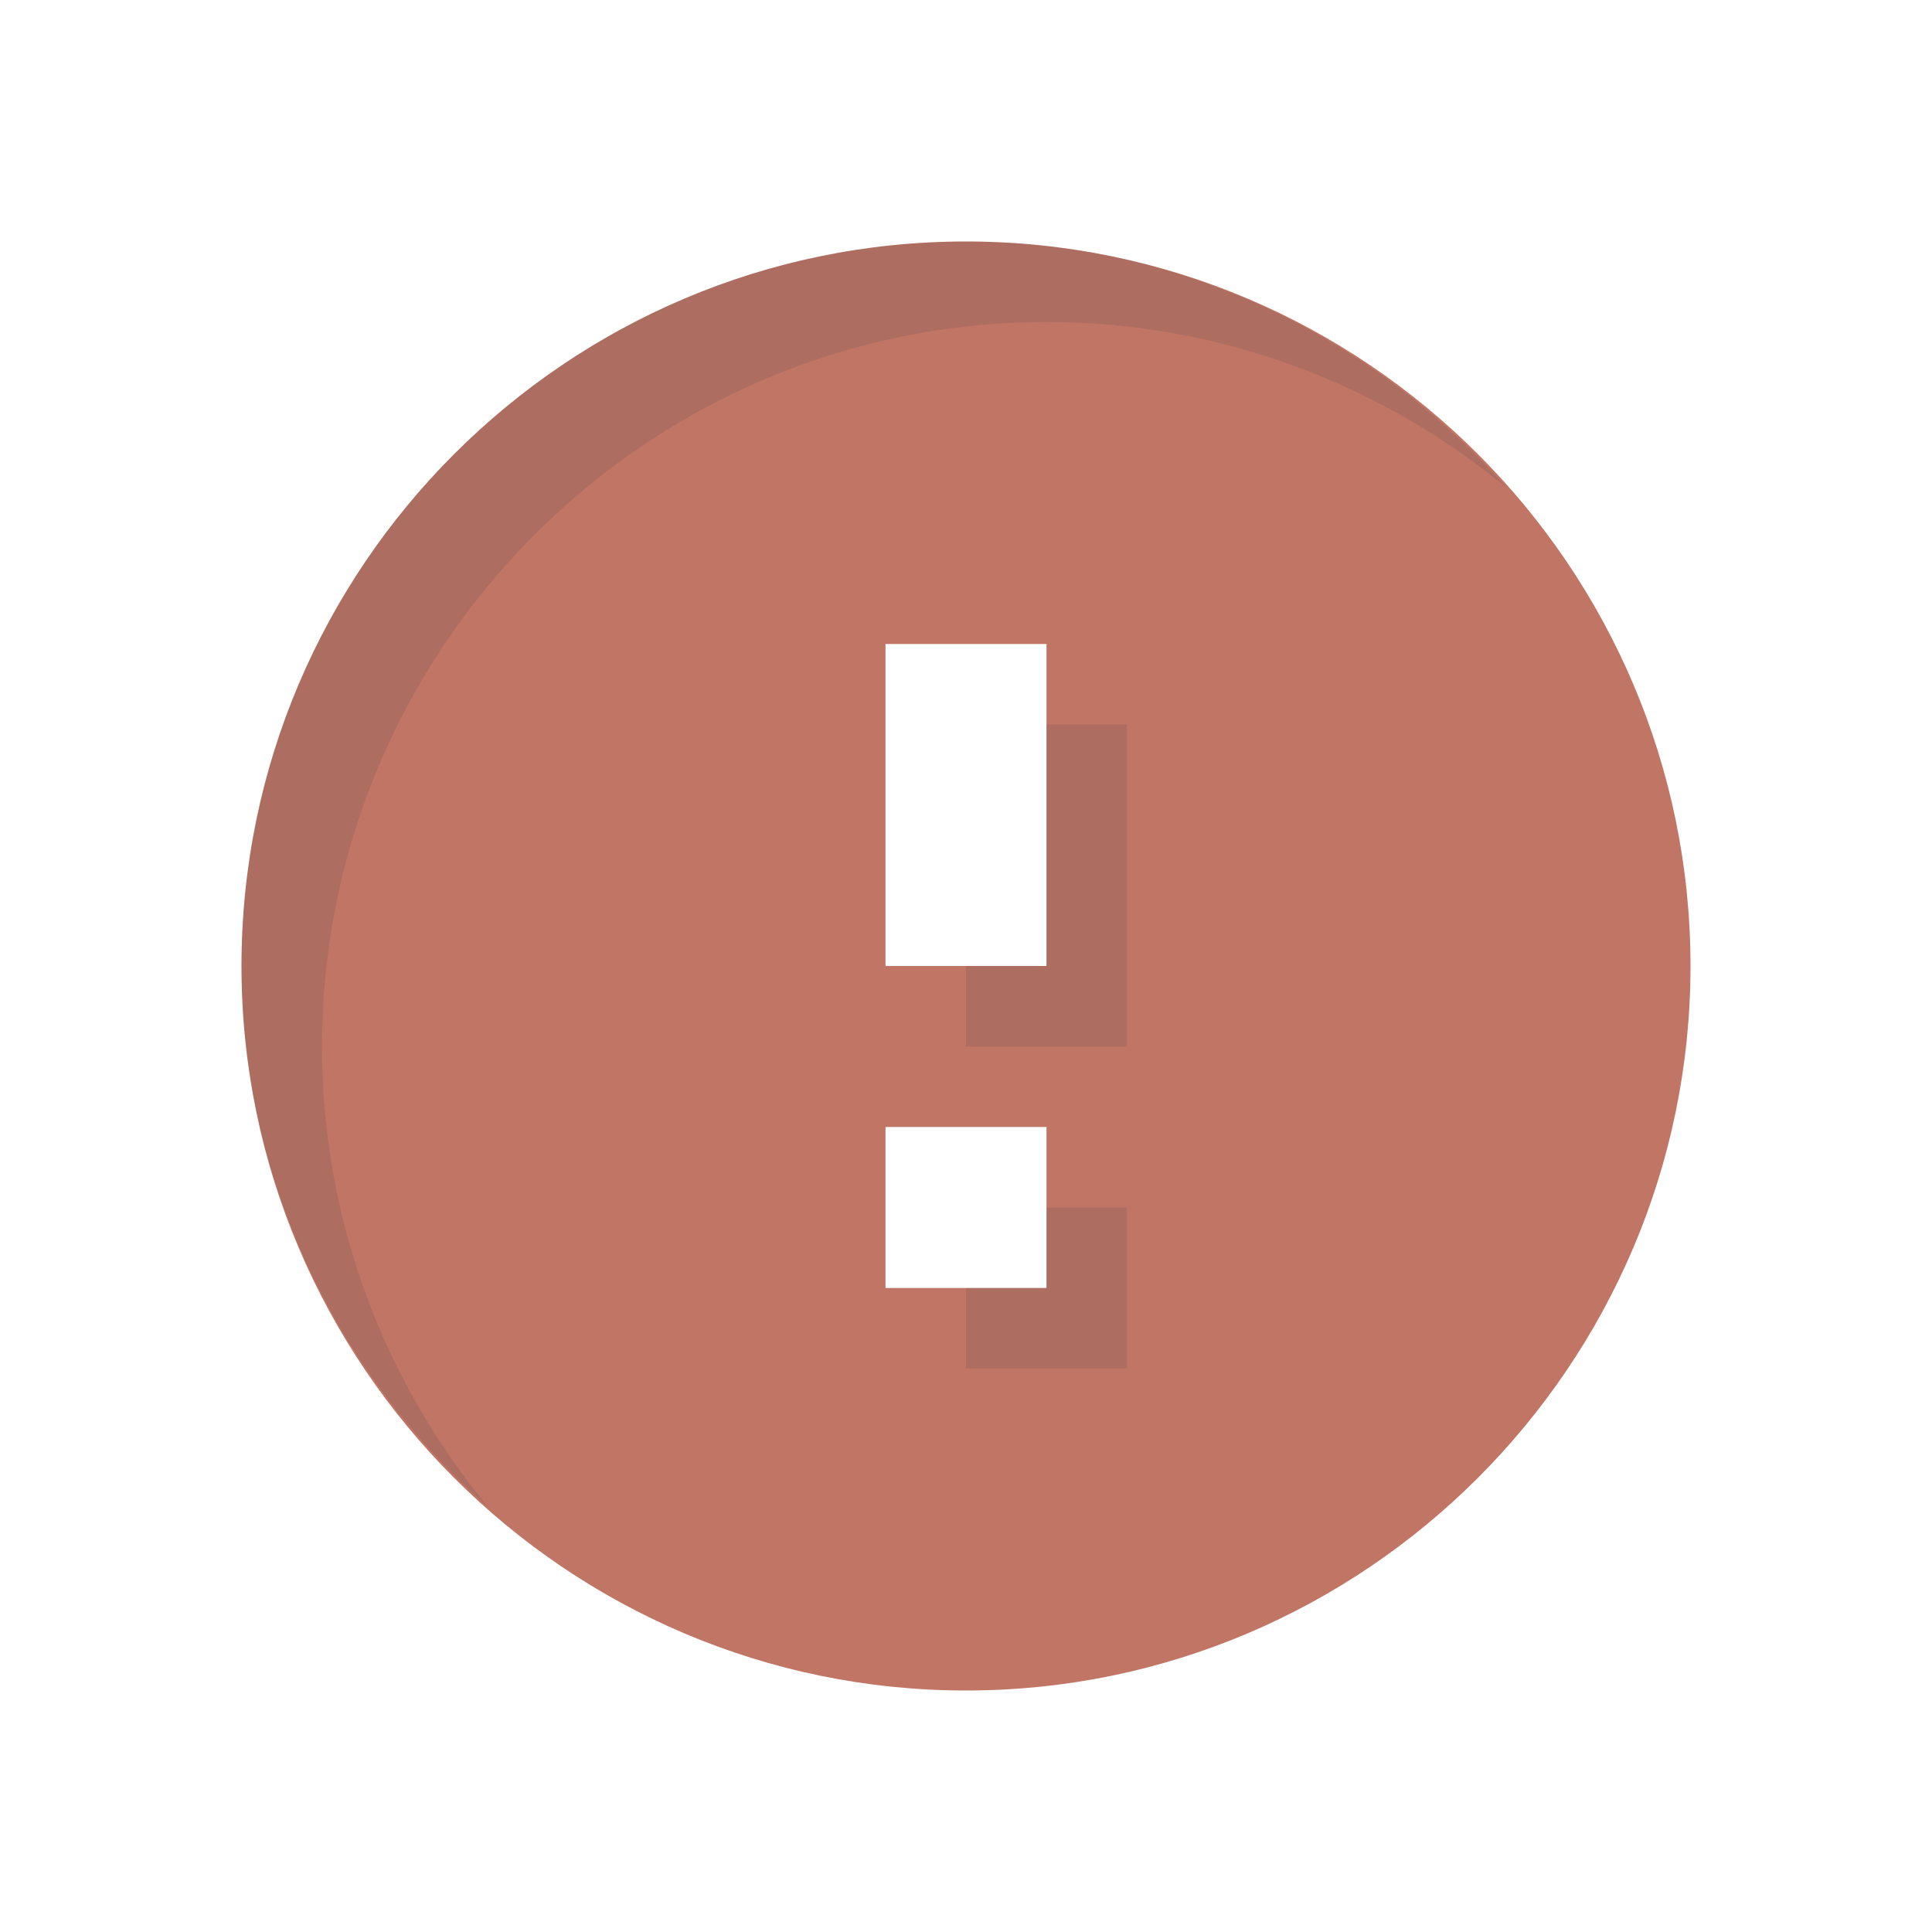 <?xml version="1.0" encoding="UTF-8" standalone="no"?>
<!-- Created with Inkscape (http://www.inkscape.org/) -->

<svg
   xmlns:dc="http://purl.org/dc/elements/1.1/"
   xmlns:cc="http://creativecommons.org/ns#"
   xmlns:rdf="http://www.w3.org/1999/02/22-rdf-syntax-ns#"
   xmlns:svg="http://www.w3.org/2000/svg"
   xmlns="http://www.w3.org/2000/svg"
   xmlns:sodipodi="http://sodipodi.sourceforge.net/DTD/sodipodi-0.dtd"
   xmlns:inkscape="http://www.inkscape.org/namespaces/inkscape"
   width="24"
   height="24"
   id="svg2"
   version="1.1"
   inkscape:version="0.48.3.1 r9886"
   sodipodi:docname="apport.svg">
  <sodipodi:namedview
     id="base"
     pagecolor="#cbced6"
     bordercolor="#666666"
     borderopacity="1.0"
     inkscape:pageopacity="1"
     inkscape:pageshadow="2"
     inkscape:zoom="32"
     inkscape:cx="17.214045"
     inkscape:cy="8.9317017"
     inkscape:document-units="px"
     inkscape:current-layer="layer1"
     showgrid="true"
     inkscape:window-width="1920"
     inkscape:window-height="1033"
     inkscape:window-x="-2"
     inkscape:window-y="25"
     inkscape:window-maximized="1"
     showguides="true"
     inkscape:guide-bbox="true"
     fit-margin-top="0"
     fit-margin-left="0"
     fit-margin-right="0"
     fit-margin-bottom="0">
    <inkscape:grid
       snapvisiblegridlinesonly="true"
       enabled="true"
       visible="true"
       empspacing="5"
       id="grid2816"
       type="xygrid"
       originx="-410px"
       originy="19px" />
  </sodipodi:namedview>
  <defs
     id="defs4" />
  <g
     transform="translate(-410,-1047.362)"
     id="layer1"
     inkscape:groupmode="layer"
     inkscape:label="Layer 1">
    <path
       style="font-size:medium;font-style:normal;font-variant:normal;font-weight:normal;font-stretch:normal;text-indent:0;text-align:start;text-decoration:none;line-height:normal;letter-spacing:normal;word-spacing:normal;text-transform:none;direction:ltr;block-progression:tb;writing-mode:lr-tb;text-anchor:start;baseline-shift:baseline;color:#000000;fill:#c17564;fill-opacity:1;stroke:none;stroke-width:2.286;marker:none;visibility:visible;display:inline;overflow:visible;enable-background:accumulate;font-family:Sans;-inkscape-font-specification:Sans"
       d="m 422,1068.362 c -4.957,0 -9,-4.043 -9,-9 0,-4.957 4.043,-9 9,-9 4.957,0 9,4.043 9,9 0,4.957 -4.043,9 -9,9 z m -1,-5 2,0 0,-2 -2,0 z m 0,-4 2,0 0,-4 -2,0 z"
       id="path2992"
       inkscape:connector-curvature="0"
       sodipodi:nodetypes="ssssscccccccccc" />
    <path
       style="font-size:medium;font-style:normal;font-variant:normal;font-weight:normal;font-stretch:normal;text-indent:0;text-align:start;text-decoration:none;line-height:normal;letter-spacing:normal;word-spacing:normal;text-transform:none;direction:ltr;block-progression:tb;writing-mode:lr-tb;text-anchor:start;baseline-shift:baseline;color:#000000;fill:#414956;fill-opacity:0.15;stroke:none;stroke-width:2.286;marker:none;visibility:visible;display:inline;overflow:visible;enable-background:accumulate;font-family:Sans;-inkscape-font-specification:Sans"
       d="m 422,1050.362 c -4.957,0 -9,4.043 -9,9 0,2.677 1.197,5.068 3.062,6.719 -1.286,-1.557 -2.062,-3.55 -2.062,-5.719 0,-4.957 4.043,-9 9,-9 2.169,0 4.162,0.777 5.719,2.062 -1.651,-1.866 -4.041,-3.062 -6.719,-3.062 z m 1,6 0,3 -1,0 0,1 2,0 0,-4 -1,0 z m 0,6 0,1 -1,0 0,1 2,0 0,-2 -1,0 z"
       id="path3975"
       inkscape:connector-curvature="0" />
  </g>
</svg>
